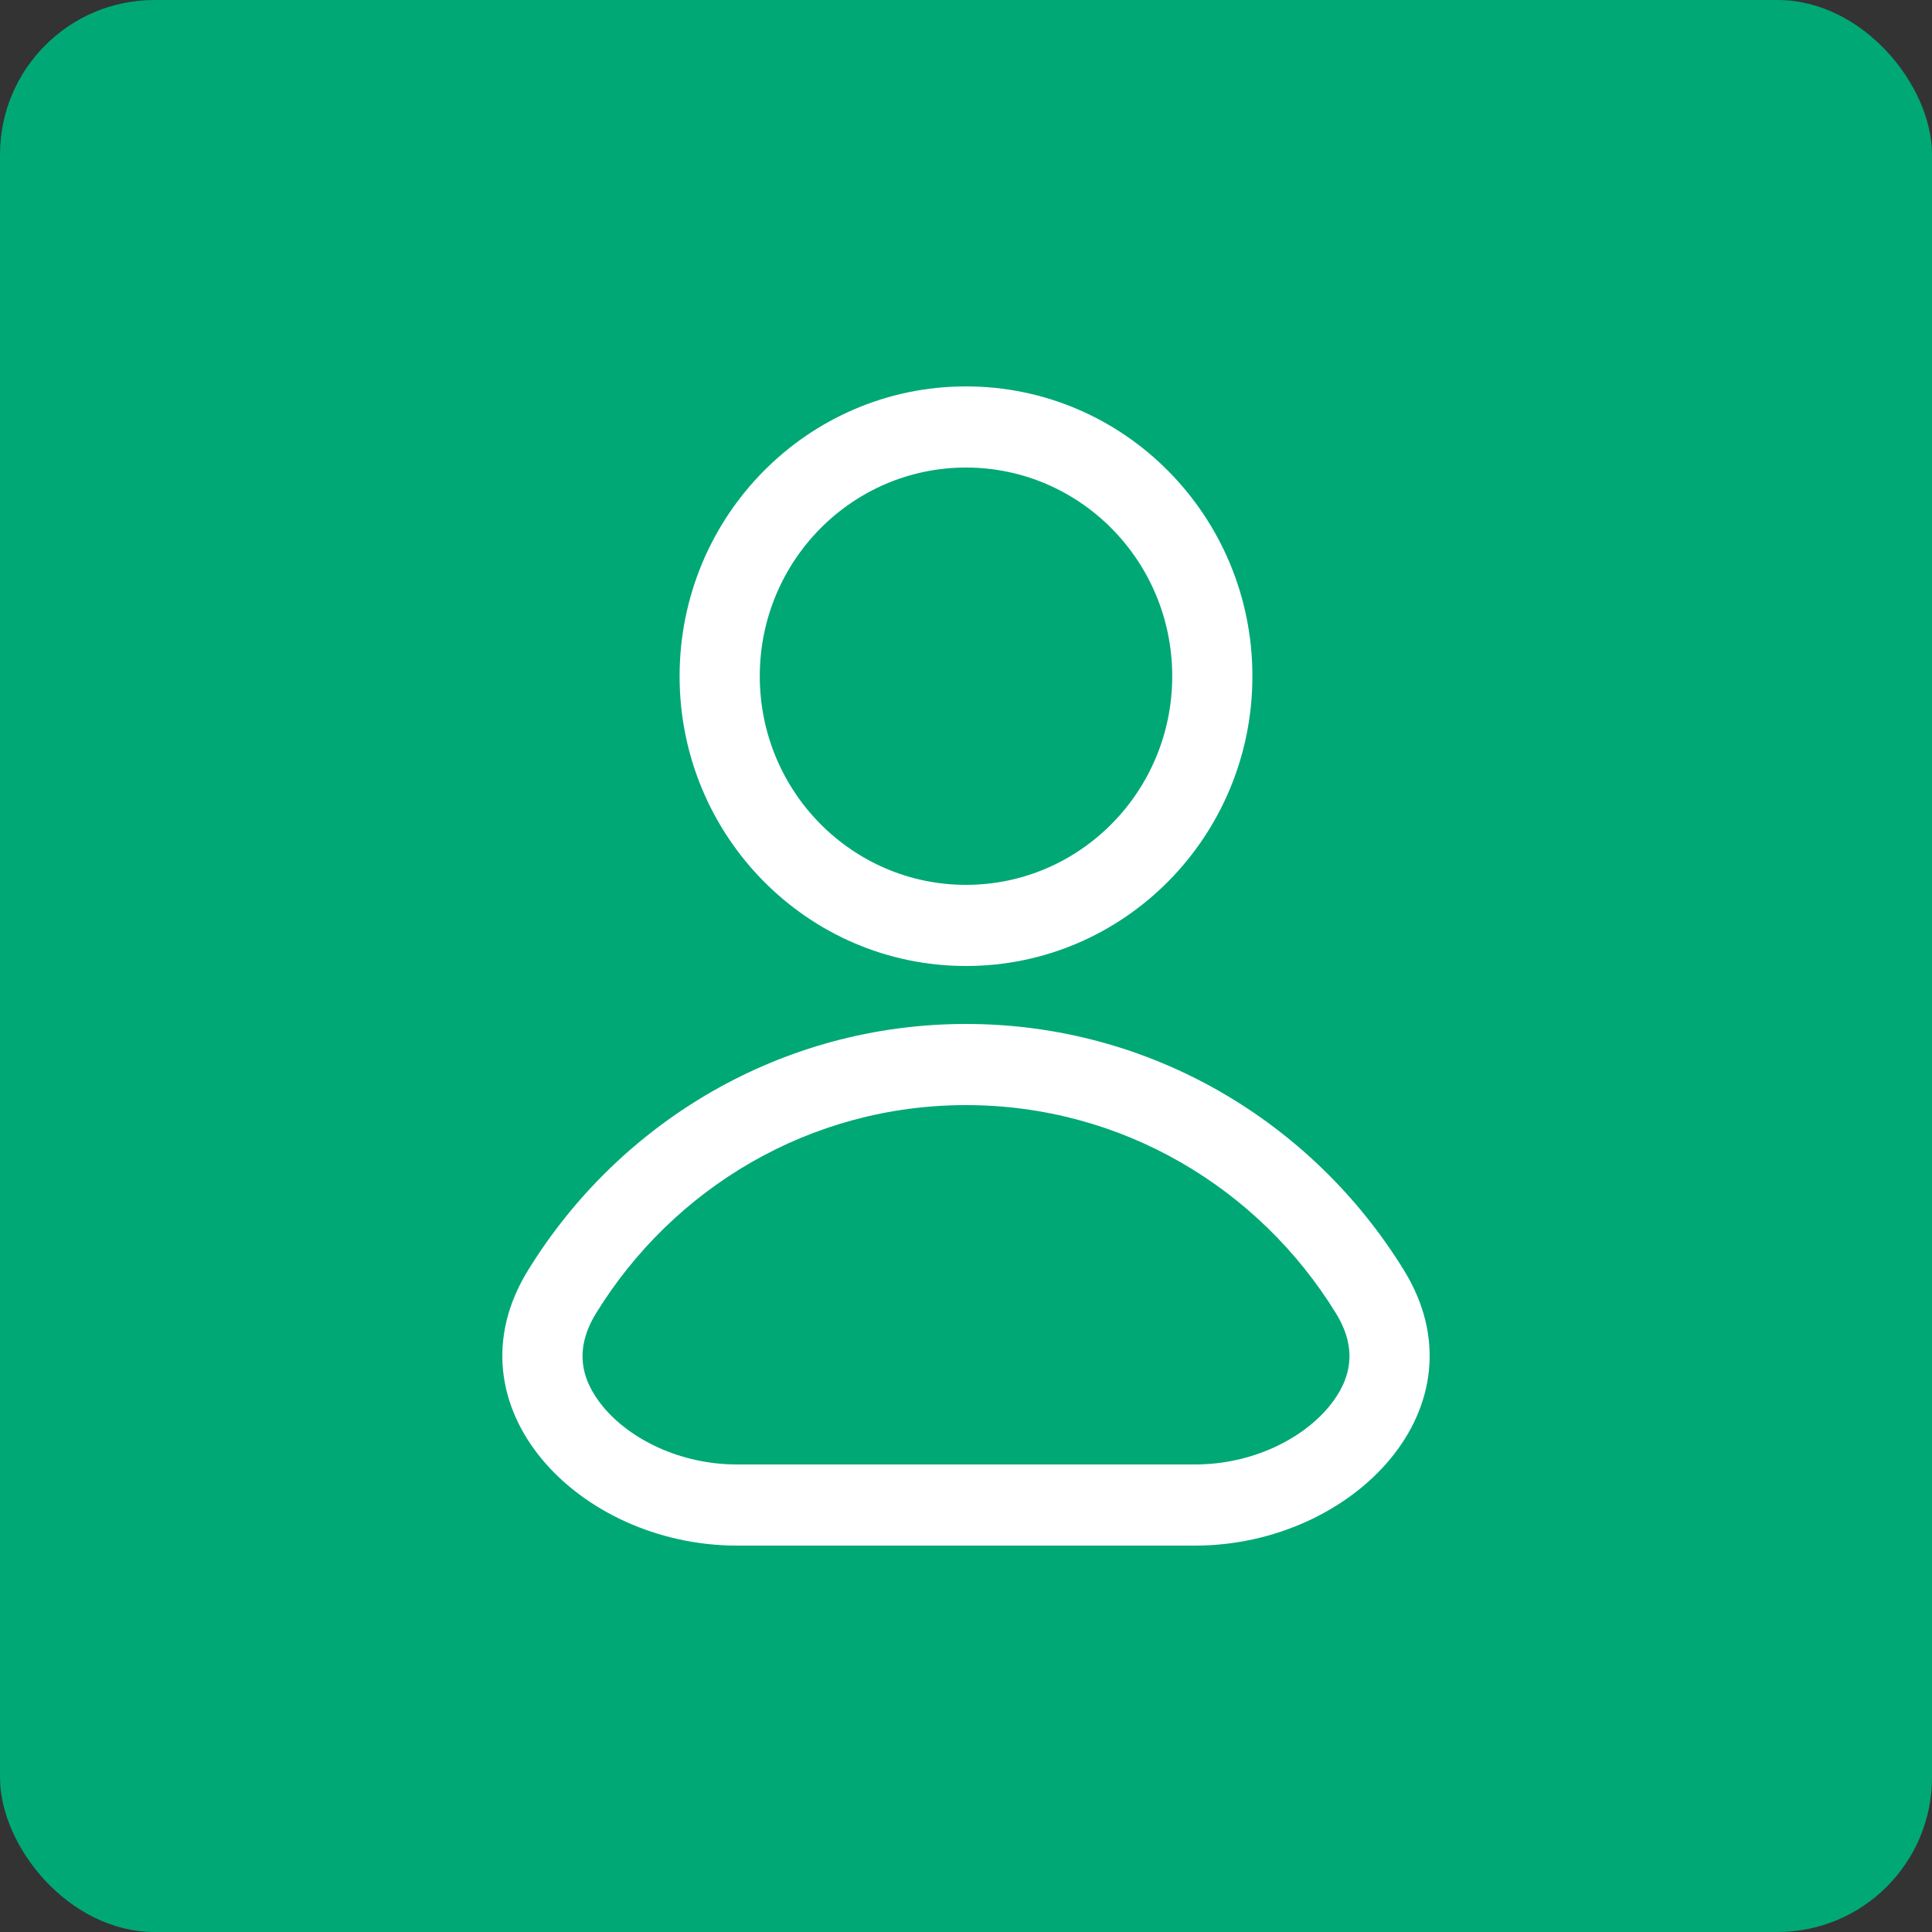 <svg width="50" height="50" viewBox="0 0 50 50" fill="none" xmlns="http://www.w3.org/2000/svg">
<rect x="0" y="0" width="50" height="50" fill="#333333" stroke="none"/>
<rect width="50" height="50" rx="4" fill="#00A876"/>
<path fill-rule="evenodd" clip-rule="evenodd" d="M25 25C29.094 25 32.412 21.642 32.412 17.5C32.412 13.358 29.094 10 25 10C20.906 10 17.588 13.358 17.588 17.5C17.588 21.642 20.906 25 25 25ZM30.337 17.5C30.337 20.482 27.947 22.9 25 22.9C22.052 22.9 19.663 20.482 19.663 17.5C19.663 14.518 22.052 12.1 25 12.1C27.947 12.1 30.337 14.518 30.337 17.5Z" fill="white"/>
<path fill-rule="evenodd" clip-rule="evenodd" d="M30.93 40C35.023 40 38.499 36.397 36.337 32.879C33.983 29.049 29.786 26.5 25 26.5C20.214 26.5 16.017 29.049 13.663 32.879C11.501 36.397 14.977 40 19.07 40H30.93ZM25 28.6C29.039 28.6 32.583 30.749 34.575 33.989C35.123 34.881 34.998 35.675 34.389 36.41C33.703 37.237 32.412 37.9 30.93 37.9H19.07C17.588 37.9 16.297 37.237 15.611 36.41C15.002 35.675 14.877 34.881 15.425 33.989C17.417 30.749 20.961 28.6 25 28.6Z" fill="white"/>
</svg>
